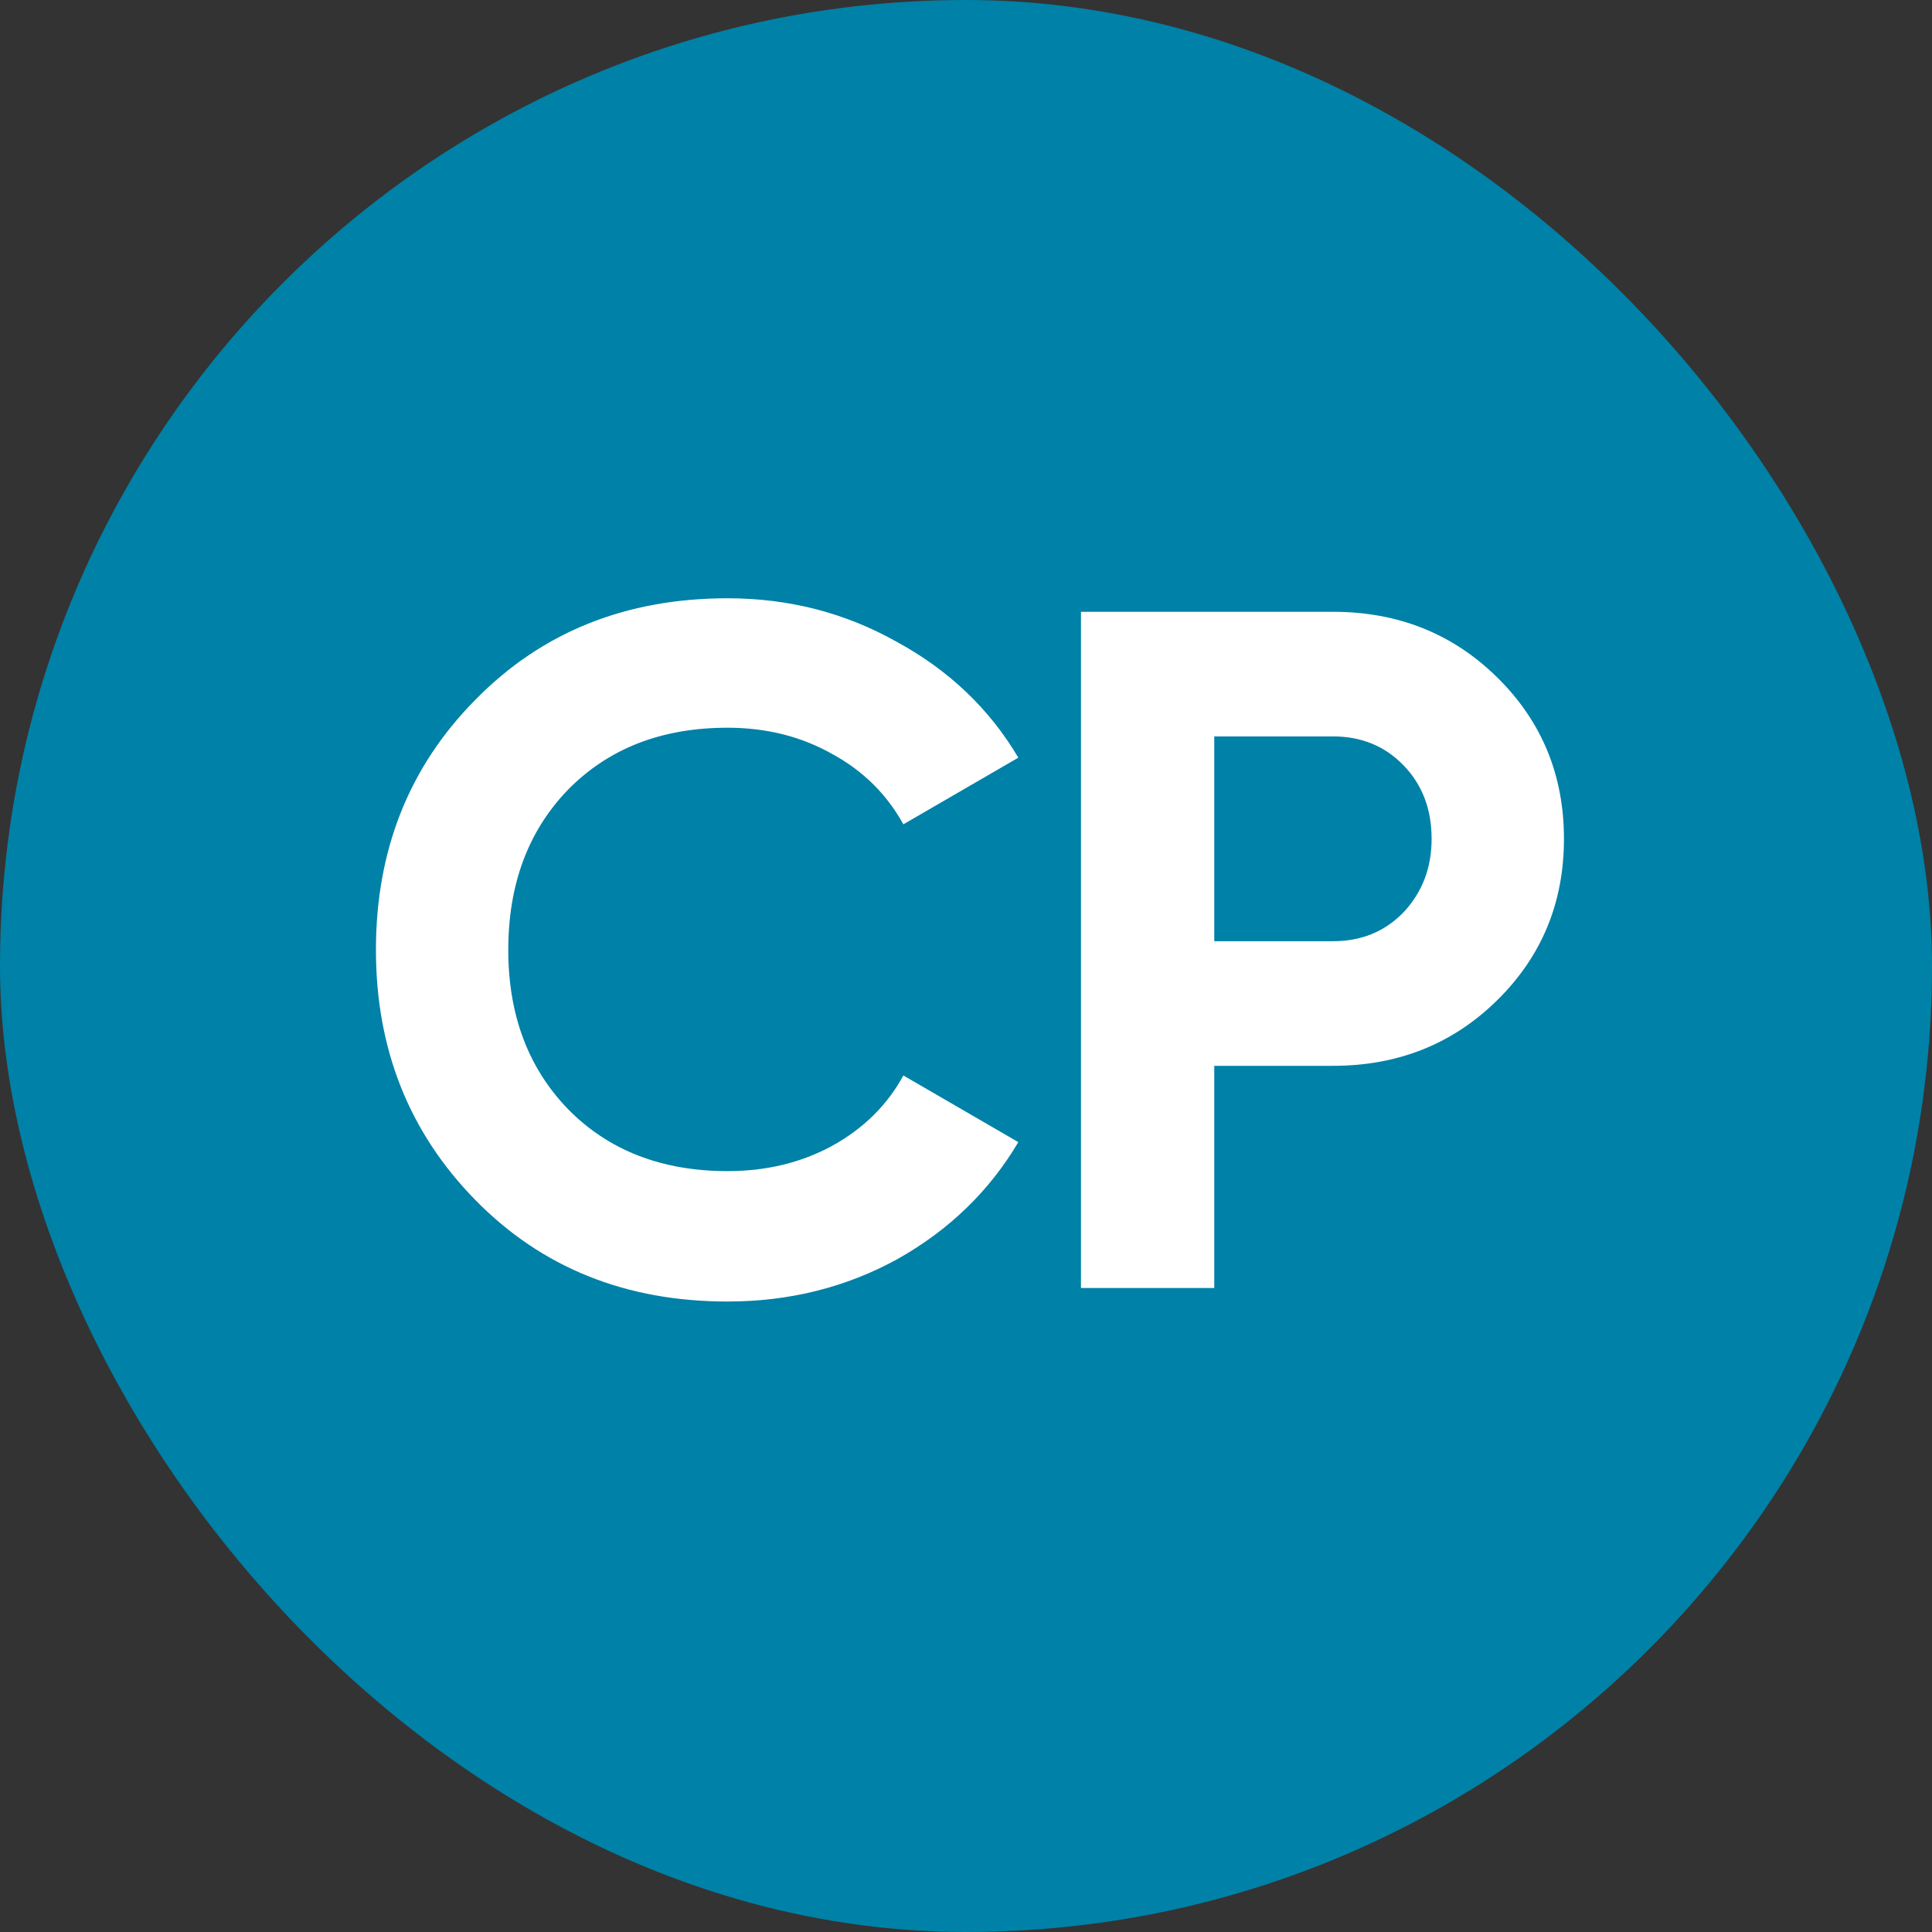 <svg width="24" height="24" viewBox="0 0 24 24" fill="none" xmlns="http://www.w3.org/2000/svg">
<rect x="0" y="0" width="24" height="24" fill="#333333" stroke="none"/>
<rect width="24" height="24" rx="12" fill="#0081A7"/>
<path d="M9.038 16.168C7.774 16.168 6.73 15.748 5.906 14.908C5.082 14.068 4.67 13.032 4.67 11.8C4.67 10.56 5.082 9.524 5.906 8.692C6.73 7.852 7.774 7.432 9.038 7.432C9.798 7.432 10.498 7.612 11.138 7.972C11.786 8.324 12.29 8.804 12.65 9.412L11.222 10.24C11.014 9.864 10.718 9.572 10.334 9.364C9.95 9.148 9.518 9.04 9.038 9.04C8.222 9.04 7.562 9.296 7.058 9.808C6.562 10.32 6.314 10.984 6.314 11.8C6.314 12.608 6.562 13.268 7.058 13.78C7.562 14.292 8.222 14.548 9.038 14.548C9.518 14.548 9.95 14.444 10.334 14.236C10.726 14.02 11.022 13.728 11.222 13.36L12.65 14.188C12.29 14.796 11.79 15.28 11.15 15.64C10.51 15.992 9.806 16.168 9.038 16.168ZM16.56 7.6C17.368 7.6 18.048 7.872 18.6 8.416C19.152 8.96 19.428 9.628 19.428 10.42C19.428 11.212 19.152 11.88 18.6 12.424C18.048 12.968 17.368 13.24 16.56 13.24H15.084V16H13.428V7.6H16.56ZM16.56 11.692C16.912 11.692 17.204 11.572 17.436 11.332C17.668 11.084 17.784 10.78 17.784 10.42C17.784 10.052 17.668 9.748 17.436 9.508C17.204 9.268 16.912 9.148 16.56 9.148H15.084V11.692H16.56Z" fill="white"/>
</svg>
